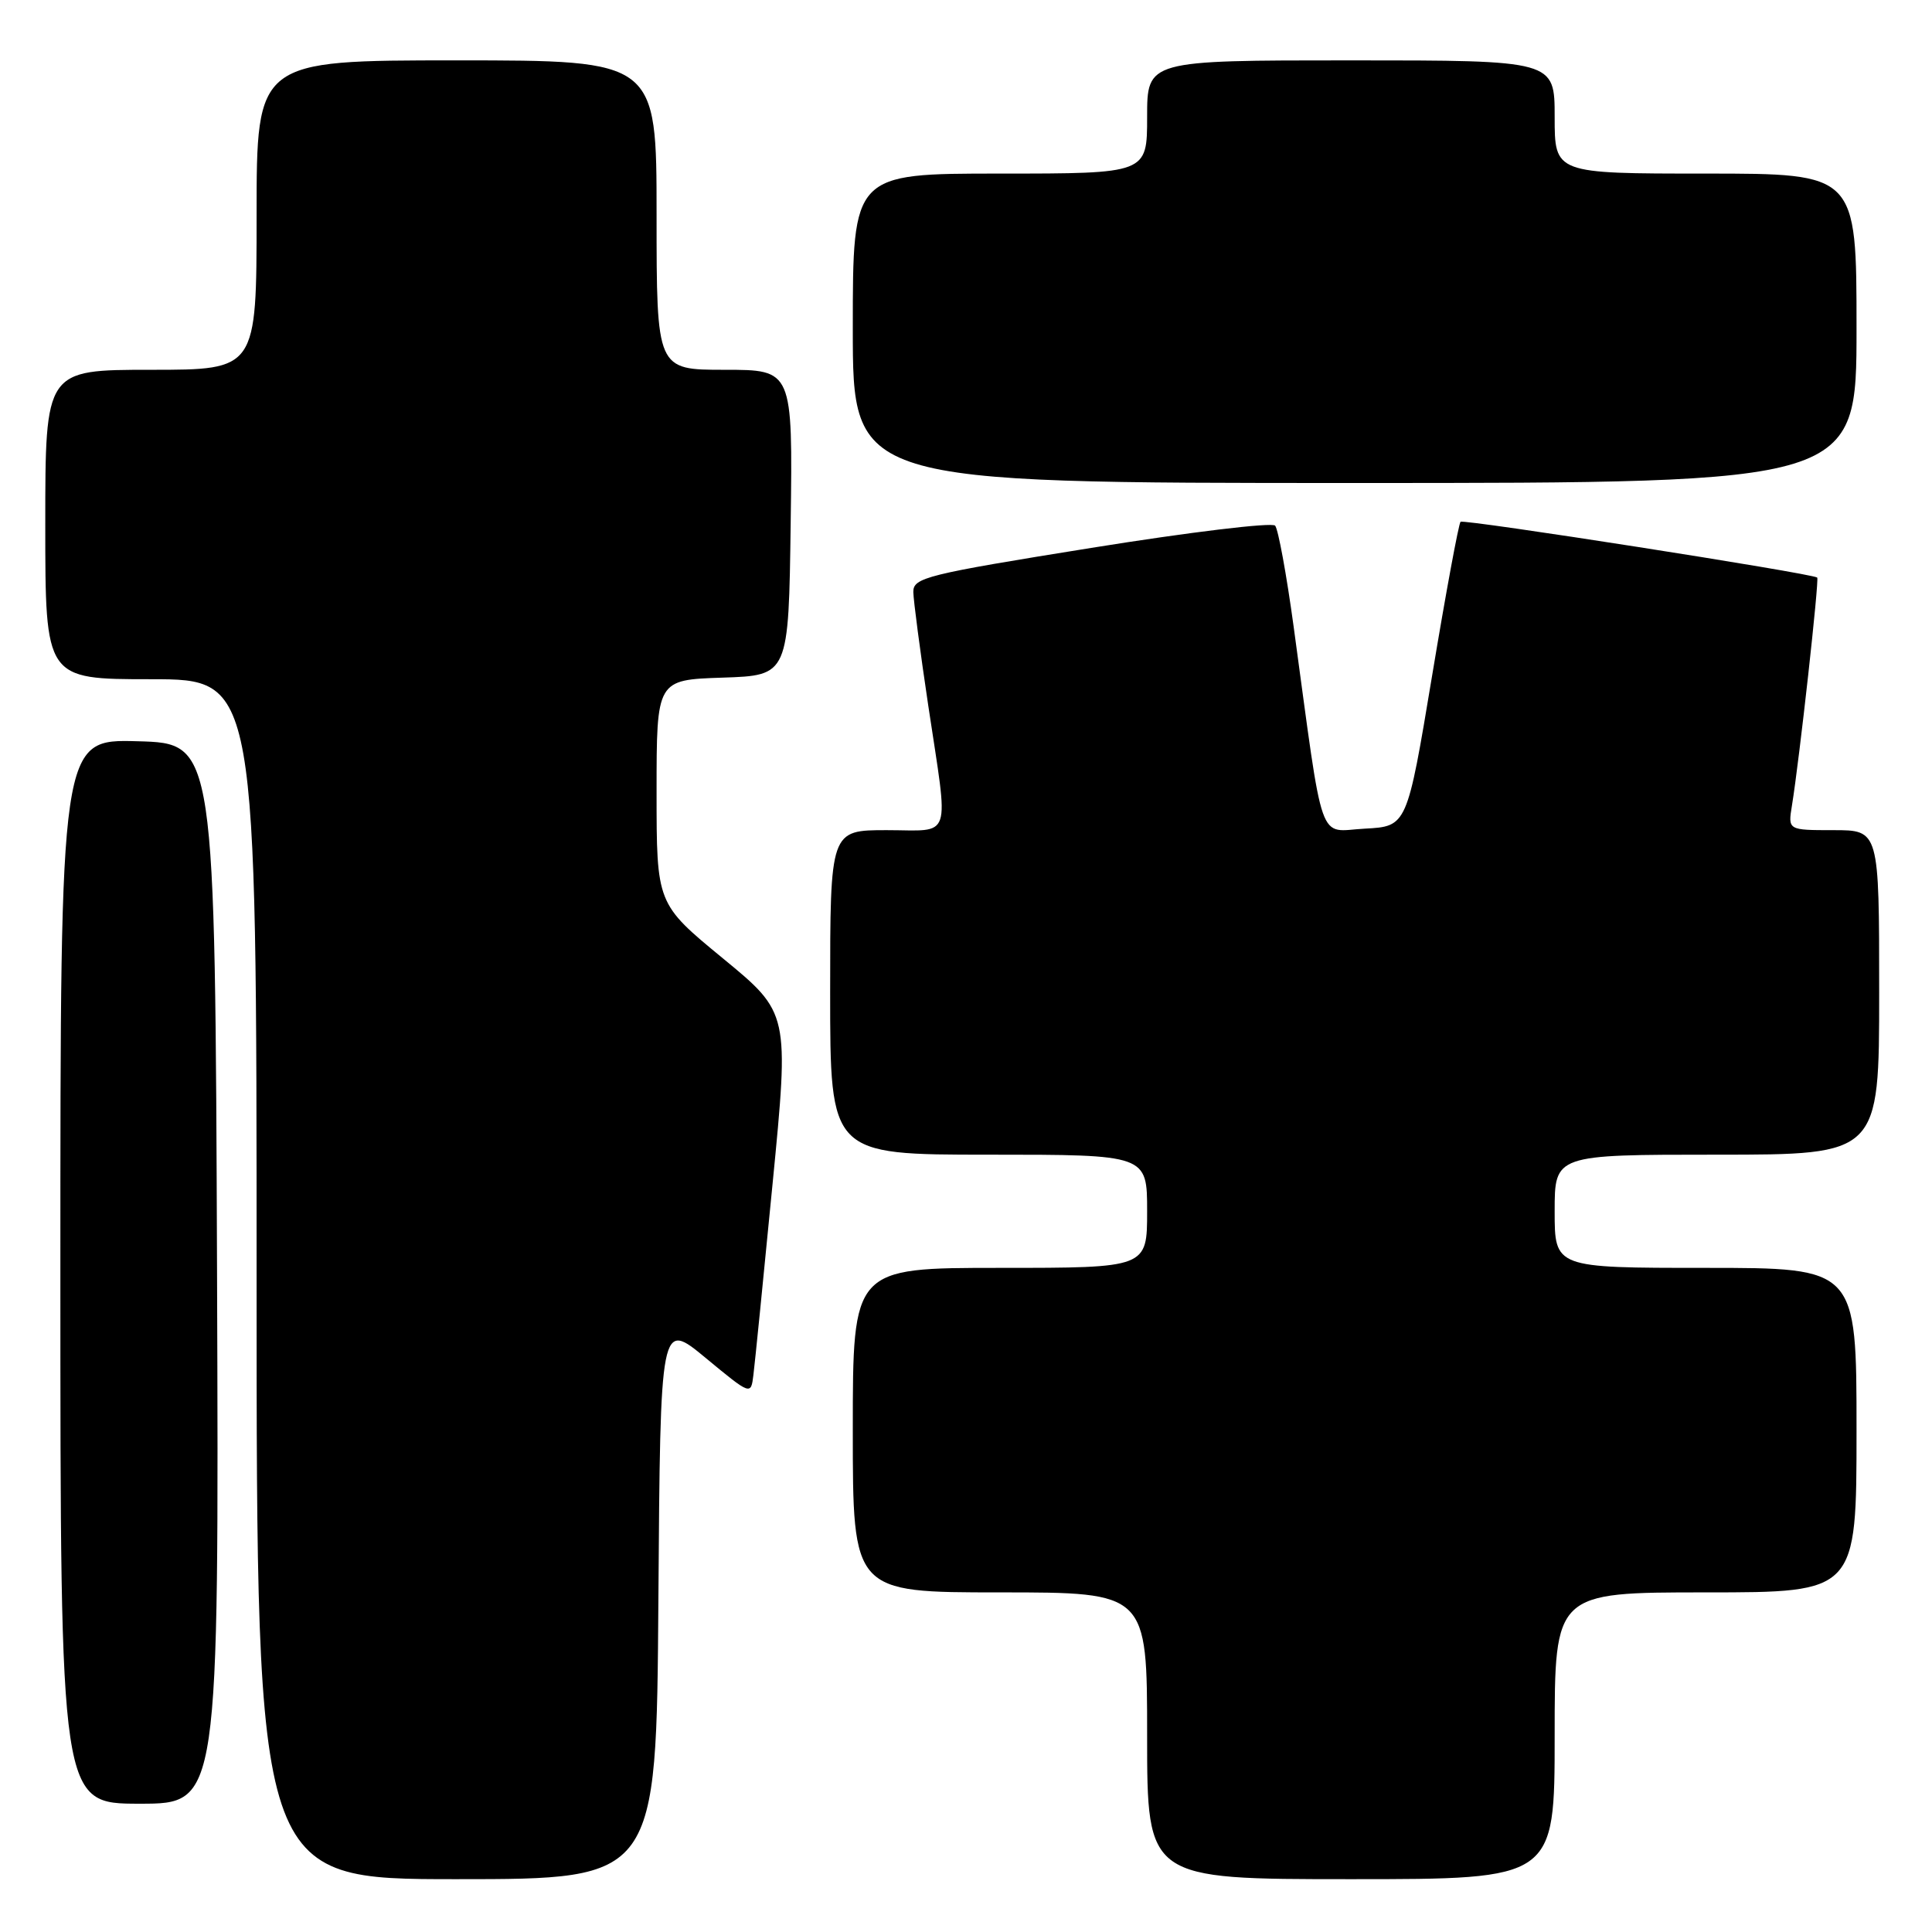 <?xml version="1.0" encoding="UTF-8" standalone="no"?>
<!DOCTYPE svg PUBLIC "-//W3C//DTD SVG 1.1//EN" "http://www.w3.org/Graphics/SVG/1.1/DTD/svg11.dtd" >
<svg xmlns="http://www.w3.org/2000/svg" xmlns:xlink="http://www.w3.org/1999/xlink" version="1.1" viewBox="0 0 256 256">
 <g >
 <path fill="currentColor"
d=" M 87.24 211.98 C 87.50 174.97 87.50 174.97 93.50 179.93 C 99.50 184.89 99.50 184.89 99.83 182.19 C 100.02 180.71 101.16 169.31 102.37 156.86 C 104.58 134.22 104.58 134.22 95.79 126.99 C 87.00 119.76 87.00 119.76 87.00 104.92 C 87.00 90.08 87.00 90.08 95.75 89.79 C 104.50 89.50 104.50 89.50 104.77 69.25 C 105.04 49.00 105.04 49.00 96.02 49.00 C 87.00 49.00 87.00 49.00 87.00 28.50 C 87.00 8.00 87.00 8.00 60.50 8.00 C 34.00 8.00 34.00 8.00 34.00 28.50 C 34.00 49.00 34.00 49.00 20.00 49.00 C 6.00 49.00 6.00 49.00 6.00 69.50 C 6.00 90.00 6.00 90.00 20.00 90.00 C 34.00 90.00 34.00 90.00 34.00 169.50 C 34.00 249.00 34.00 249.00 60.49 249.00 C 86.98 249.00 86.98 249.00 87.24 211.98 Z  M 206.00 230.00 C 206.00 211.00 206.00 211.00 226.00 211.00 C 246.00 211.00 246.00 211.00 246.00 189.50 C 246.00 168.00 246.00 168.00 226.00 168.00 C 206.00 168.00 206.00 168.00 206.00 160.50 C 206.00 153.00 206.00 153.00 227.50 153.00 C 249.00 153.00 249.00 153.00 249.00 131.50 C 249.00 110.00 249.00 110.00 242.95 110.00 C 236.91 110.00 236.91 110.00 237.44 106.75 C 238.43 100.68 241.08 76.75 240.79 76.53 C 240.03 75.96 193.92 68.75 193.53 69.14 C 193.28 69.39 191.58 78.57 189.76 89.54 C 186.44 109.50 186.44 109.50 180.85 109.80 C 174.53 110.13 175.48 112.82 171.41 83.00 C 170.47 76.12 169.37 70.12 168.96 69.65 C 168.54 69.19 157.59 70.51 144.60 72.60 C 122.67 76.12 121.00 76.54 121.02 78.45 C 121.04 79.58 121.93 86.35 123.00 93.50 C 125.73 111.69 126.30 110.00 117.50 110.00 C 110.00 110.00 110.00 110.00 110.00 131.50 C 110.00 153.00 110.00 153.00 131.00 153.00 C 152.00 153.00 152.00 153.00 152.00 160.50 C 152.00 168.00 152.00 168.00 132.50 168.00 C 113.00 168.00 113.00 168.00 113.00 189.50 C 113.00 211.00 113.00 211.00 132.50 211.00 C 152.00 211.00 152.00 211.00 152.00 230.00 C 152.00 249.00 152.00 249.00 179.00 249.00 C 206.00 249.00 206.00 249.00 206.00 230.00 Z  M 28.76 168.75 C 28.50 98.50 28.50 98.50 18.25 98.22 C 8.00 97.93 8.00 97.93 8.00 168.47 C 8.00 239.00 8.00 239.00 18.51 239.00 C 29.01 239.00 29.01 239.00 28.76 168.75 Z  M 246.00 43.50 C 246.00 23.00 246.00 23.00 226.00 23.00 C 206.00 23.00 206.00 23.00 206.00 15.50 C 206.00 8.00 206.00 8.00 179.00 8.00 C 152.00 8.00 152.00 8.00 152.00 15.50 C 152.00 23.00 152.00 23.00 132.50 23.00 C 113.00 23.00 113.00 23.00 113.00 43.50 C 113.00 64.00 113.00 64.00 179.50 64.00 C 246.00 64.00 246.00 64.00 246.00 43.50 Z "/>
</g>
</svg>